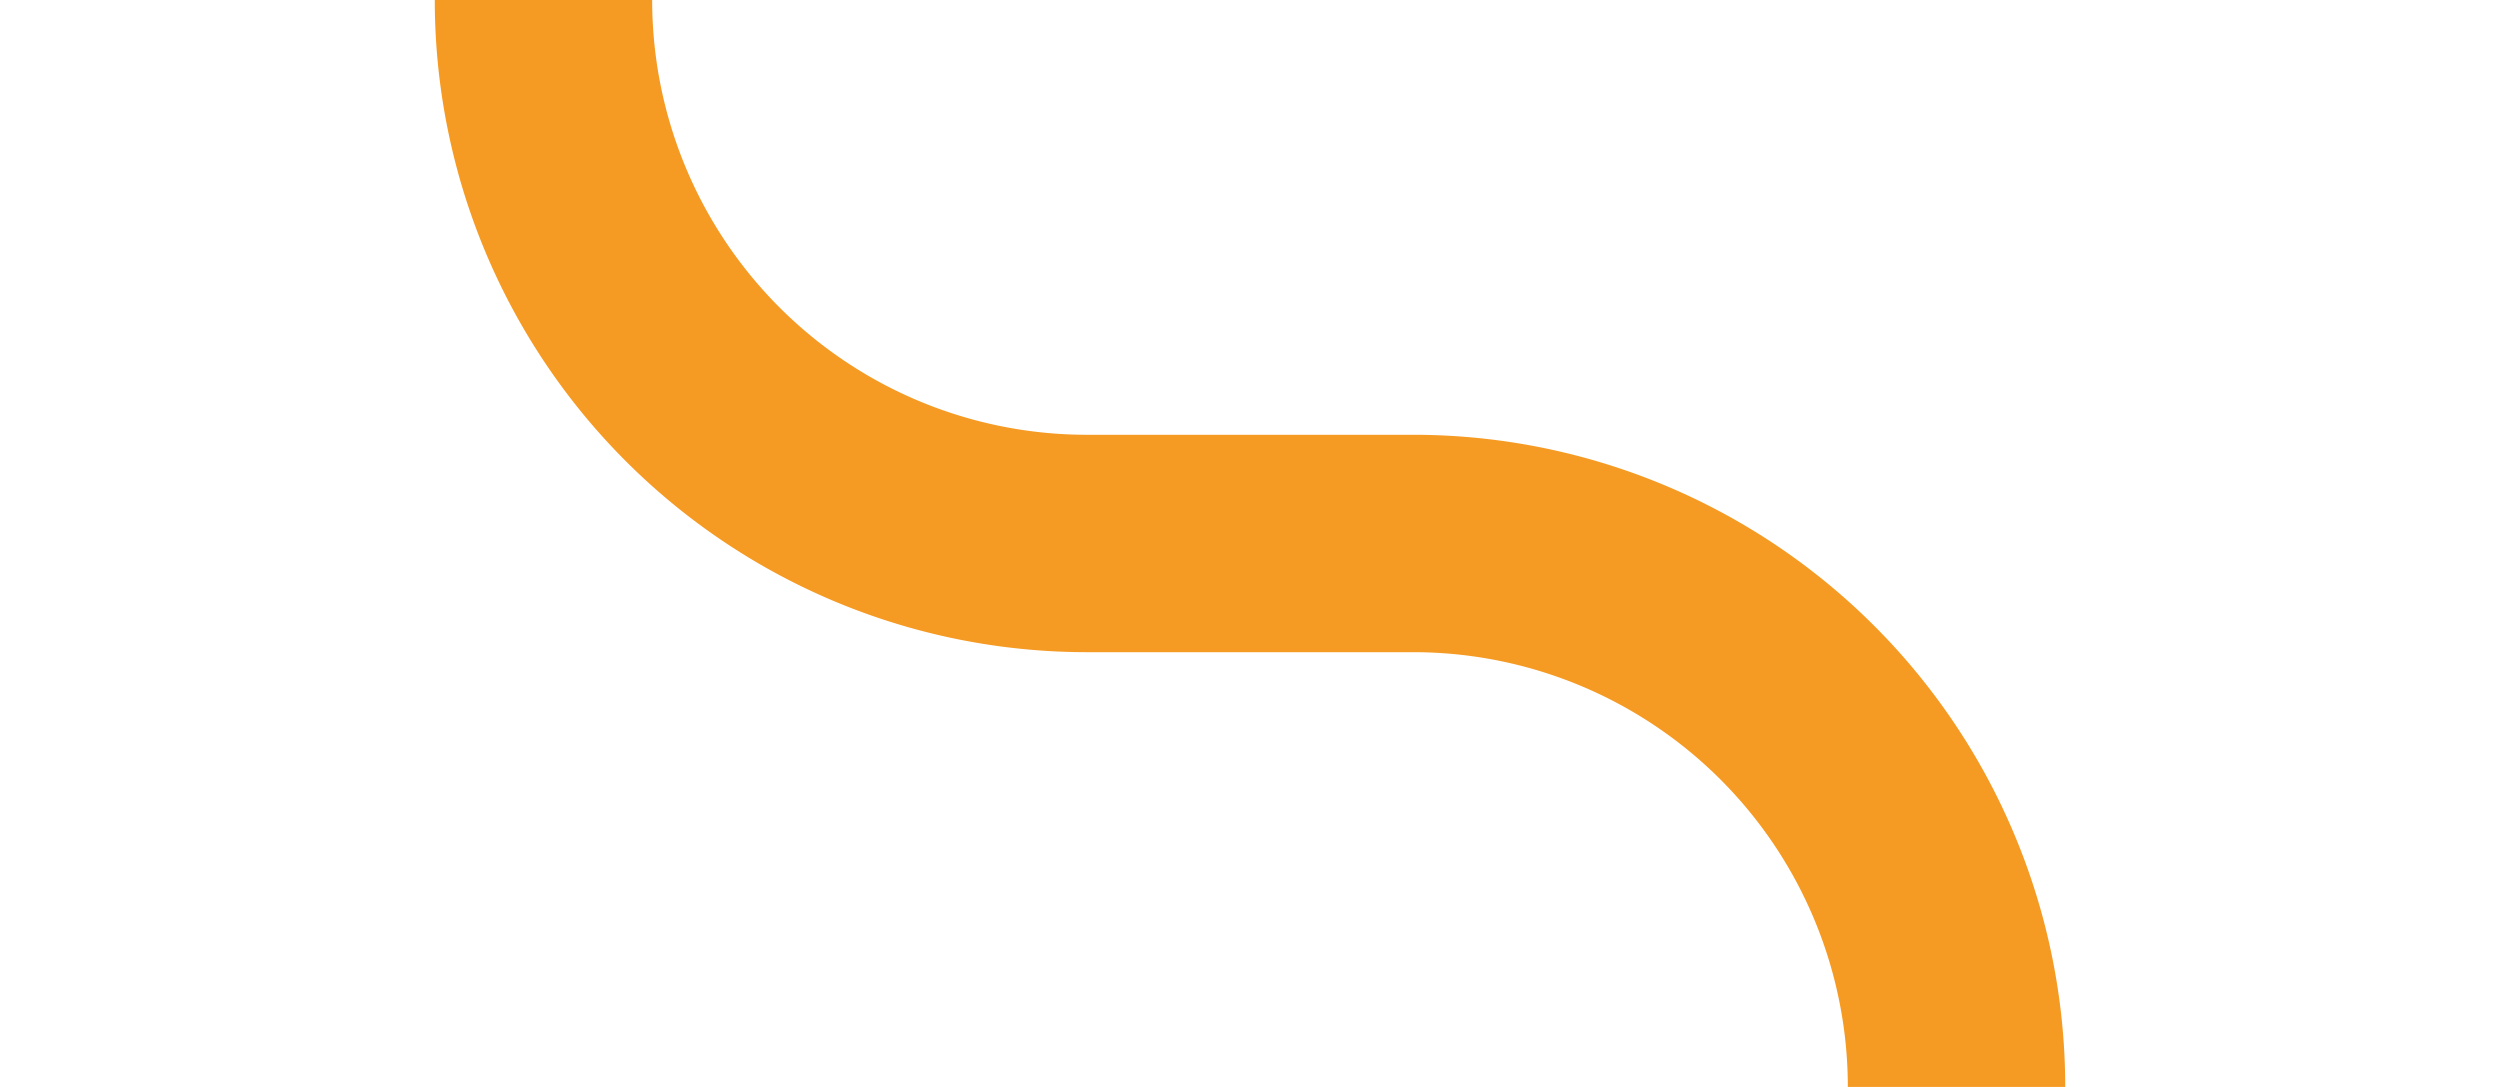 ﻿<?xml version="1.0" encoding="utf-8"?>
<svg version="1.1" xmlns:xlink="http://www.w3.org/1999/xlink" width="23px" height="10px" preserveAspectRatio="xMinYMid meet" viewBox="1256 600  23 8" xmlns="http://www.w3.org/2000/svg">
  <path d="M 1261 540  L 1261 599  A 5 5 0 0 0 1266 604 L 1269 604  A 5 5 0 0 1 1274 609 L 1274 669  " stroke-width="2" stroke="#f59a23" fill="none" />
</svg>
